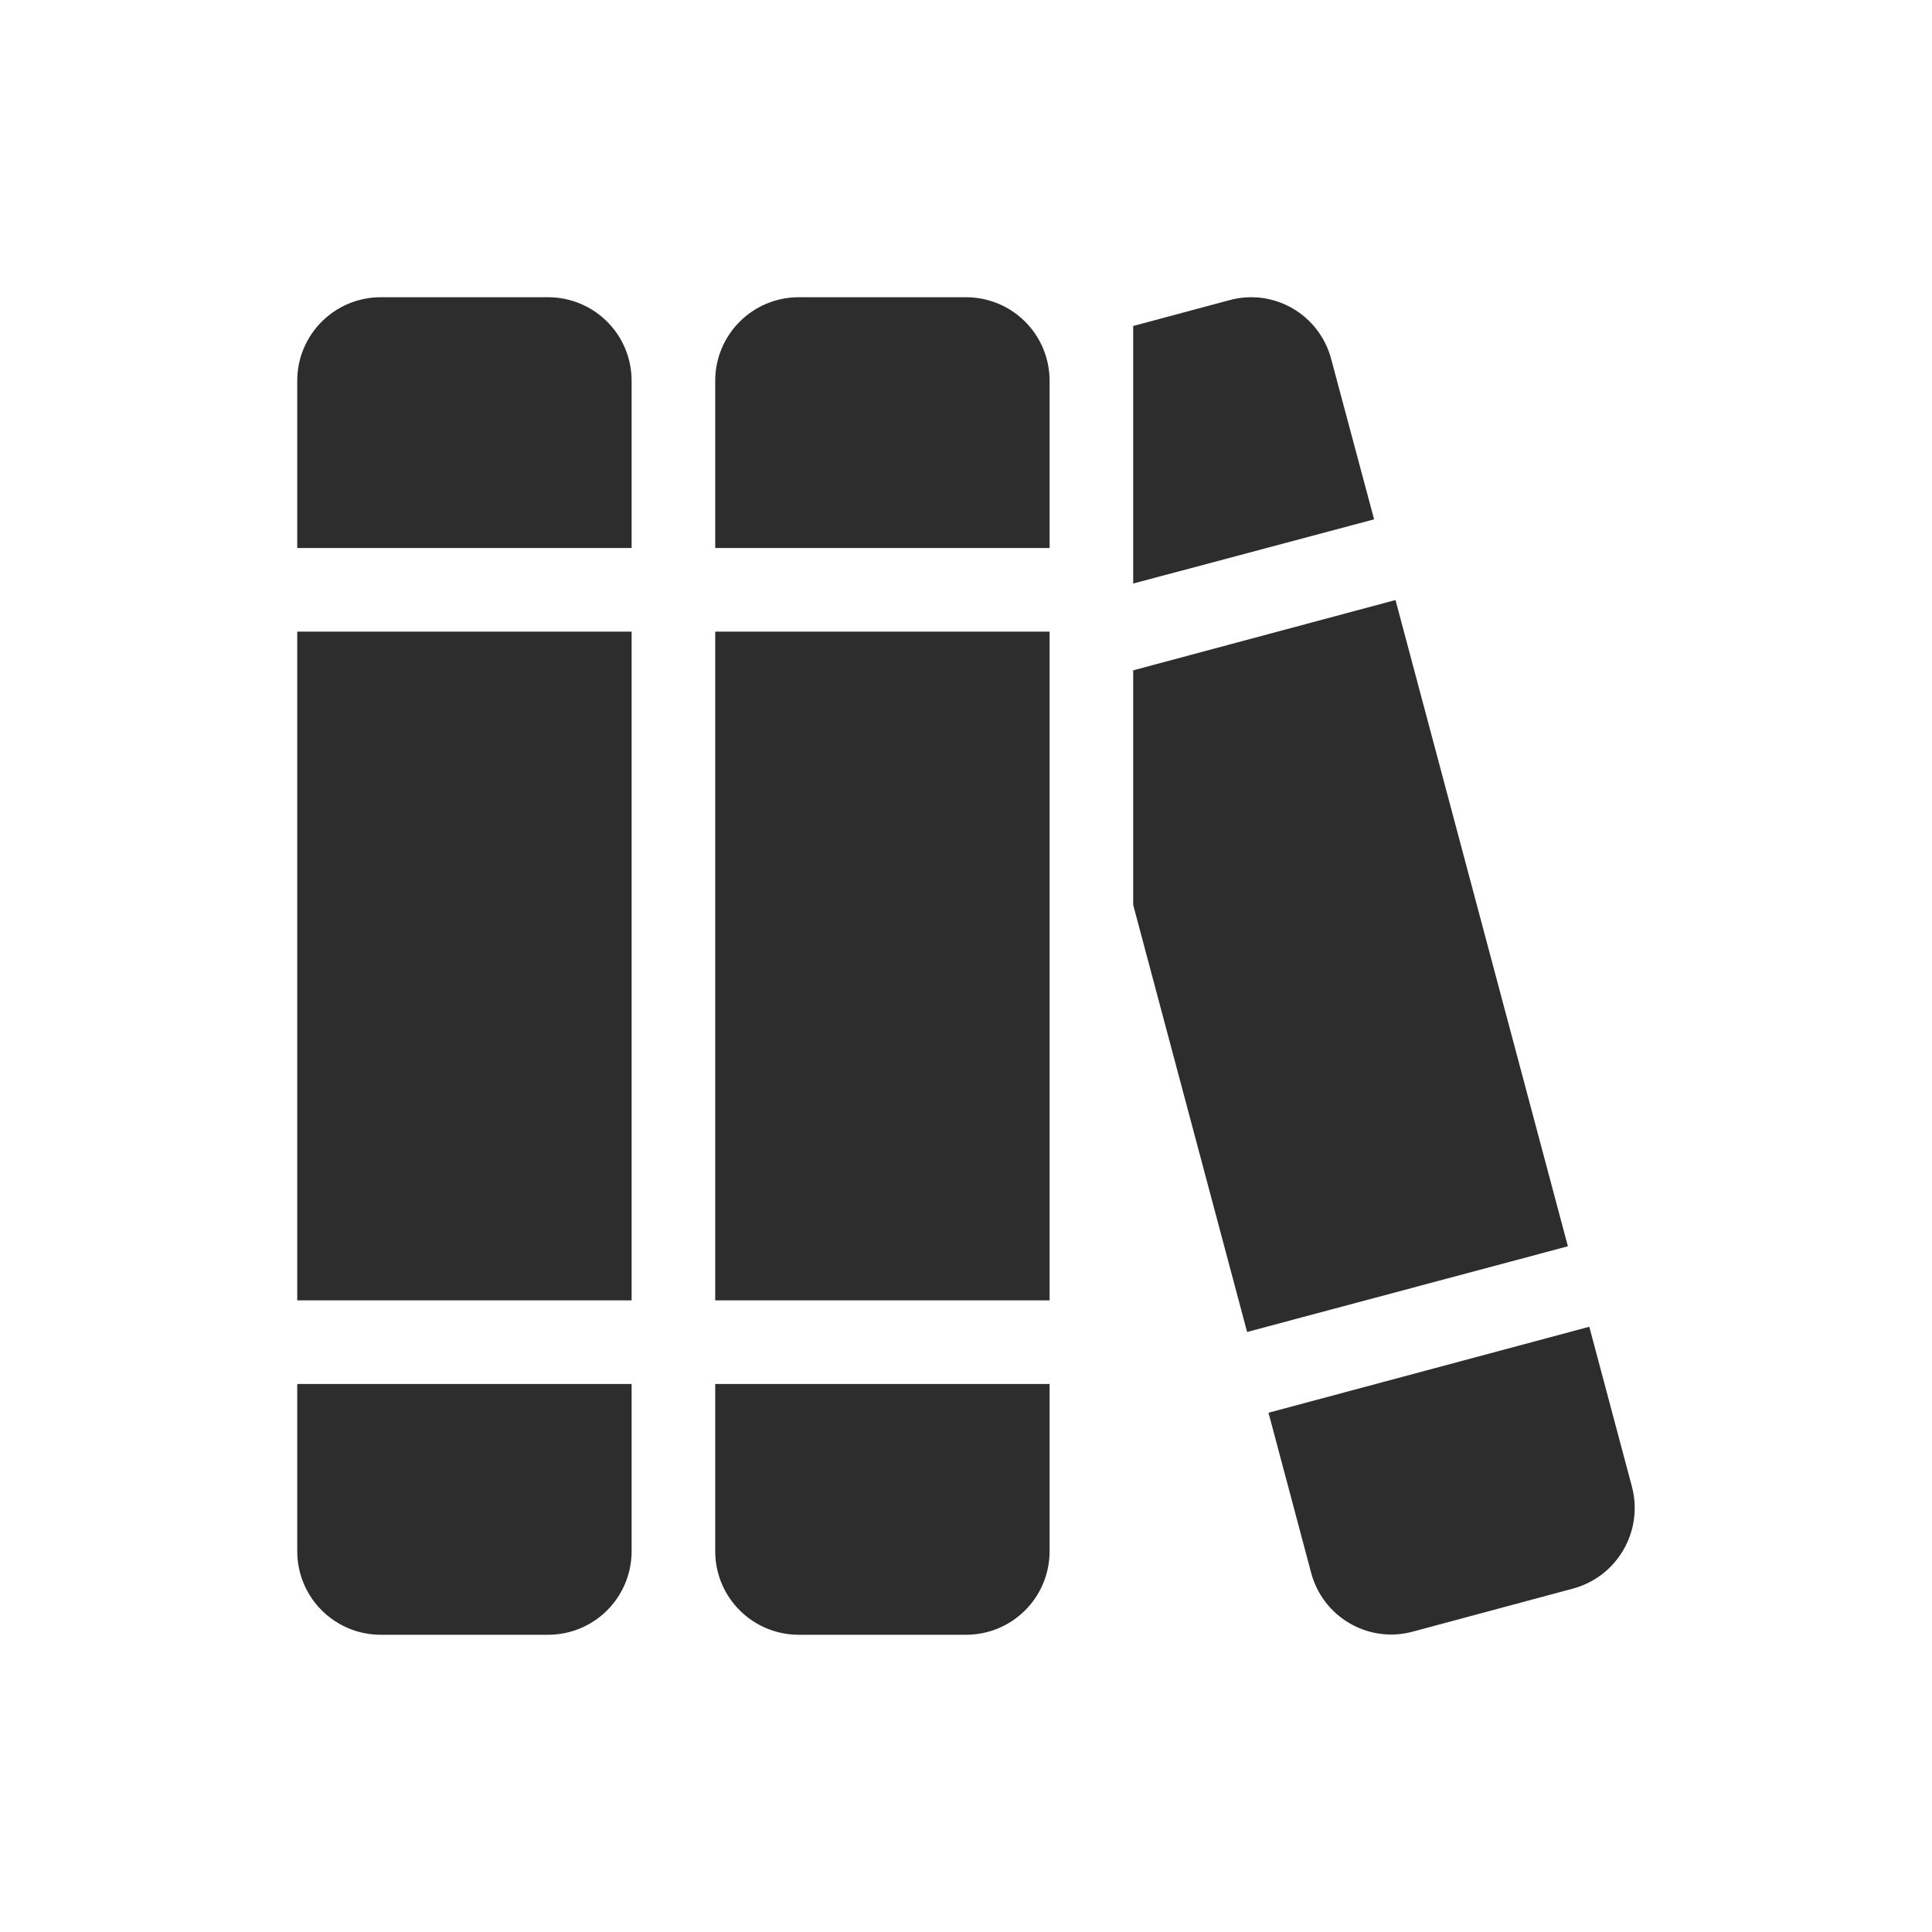 <svg width="26" height="26" viewBox="0 0 26 26" fill="none" xmlns="http://www.w3.org/2000/svg">
<path d="M4 5.125C4 4.503 4.503 4 5.125 4H7.375C7.998 4 8.5 4.503 8.5 5.125V7.375H4V5.125ZM4 8.5H8.5V17.5H4V8.5ZM4 18.625H8.5V20.875C8.5 21.497 7.998 22 7.375 22H5.125C4.503 22 4 21.497 4 20.875V18.625ZM9.625 5.125C9.625 4.503 10.128 4 10.75 4H13C13.623 4 14.125 4.503 14.125 5.125V7.375H9.625V5.125ZM9.625 8.5H14.125V17.5H9.625V8.5ZM9.625 18.625H14.125V20.875C14.125 21.497 13.623 22 13 22H10.75C10.128 22 9.625 21.497 9.625 20.875V18.625ZM16.783 17.925L15.25 12.178V9.021L18.78 8.075L21.1 16.772L16.783 17.925ZM18.492 6.989L15.25 7.853V4.387L16.547 4.039C17.142 3.877 17.757 4.232 17.915 4.834L18.492 6.989ZM17.071 19.012L21.388 17.855L21.961 20.003C22.12 20.601 21.768 21.216 21.17 21.378L19.012 21.958C18.418 22.119 17.802 21.765 17.644 21.163L17.071 19.012Z" fill="#2D2D2D"/>
</svg>
